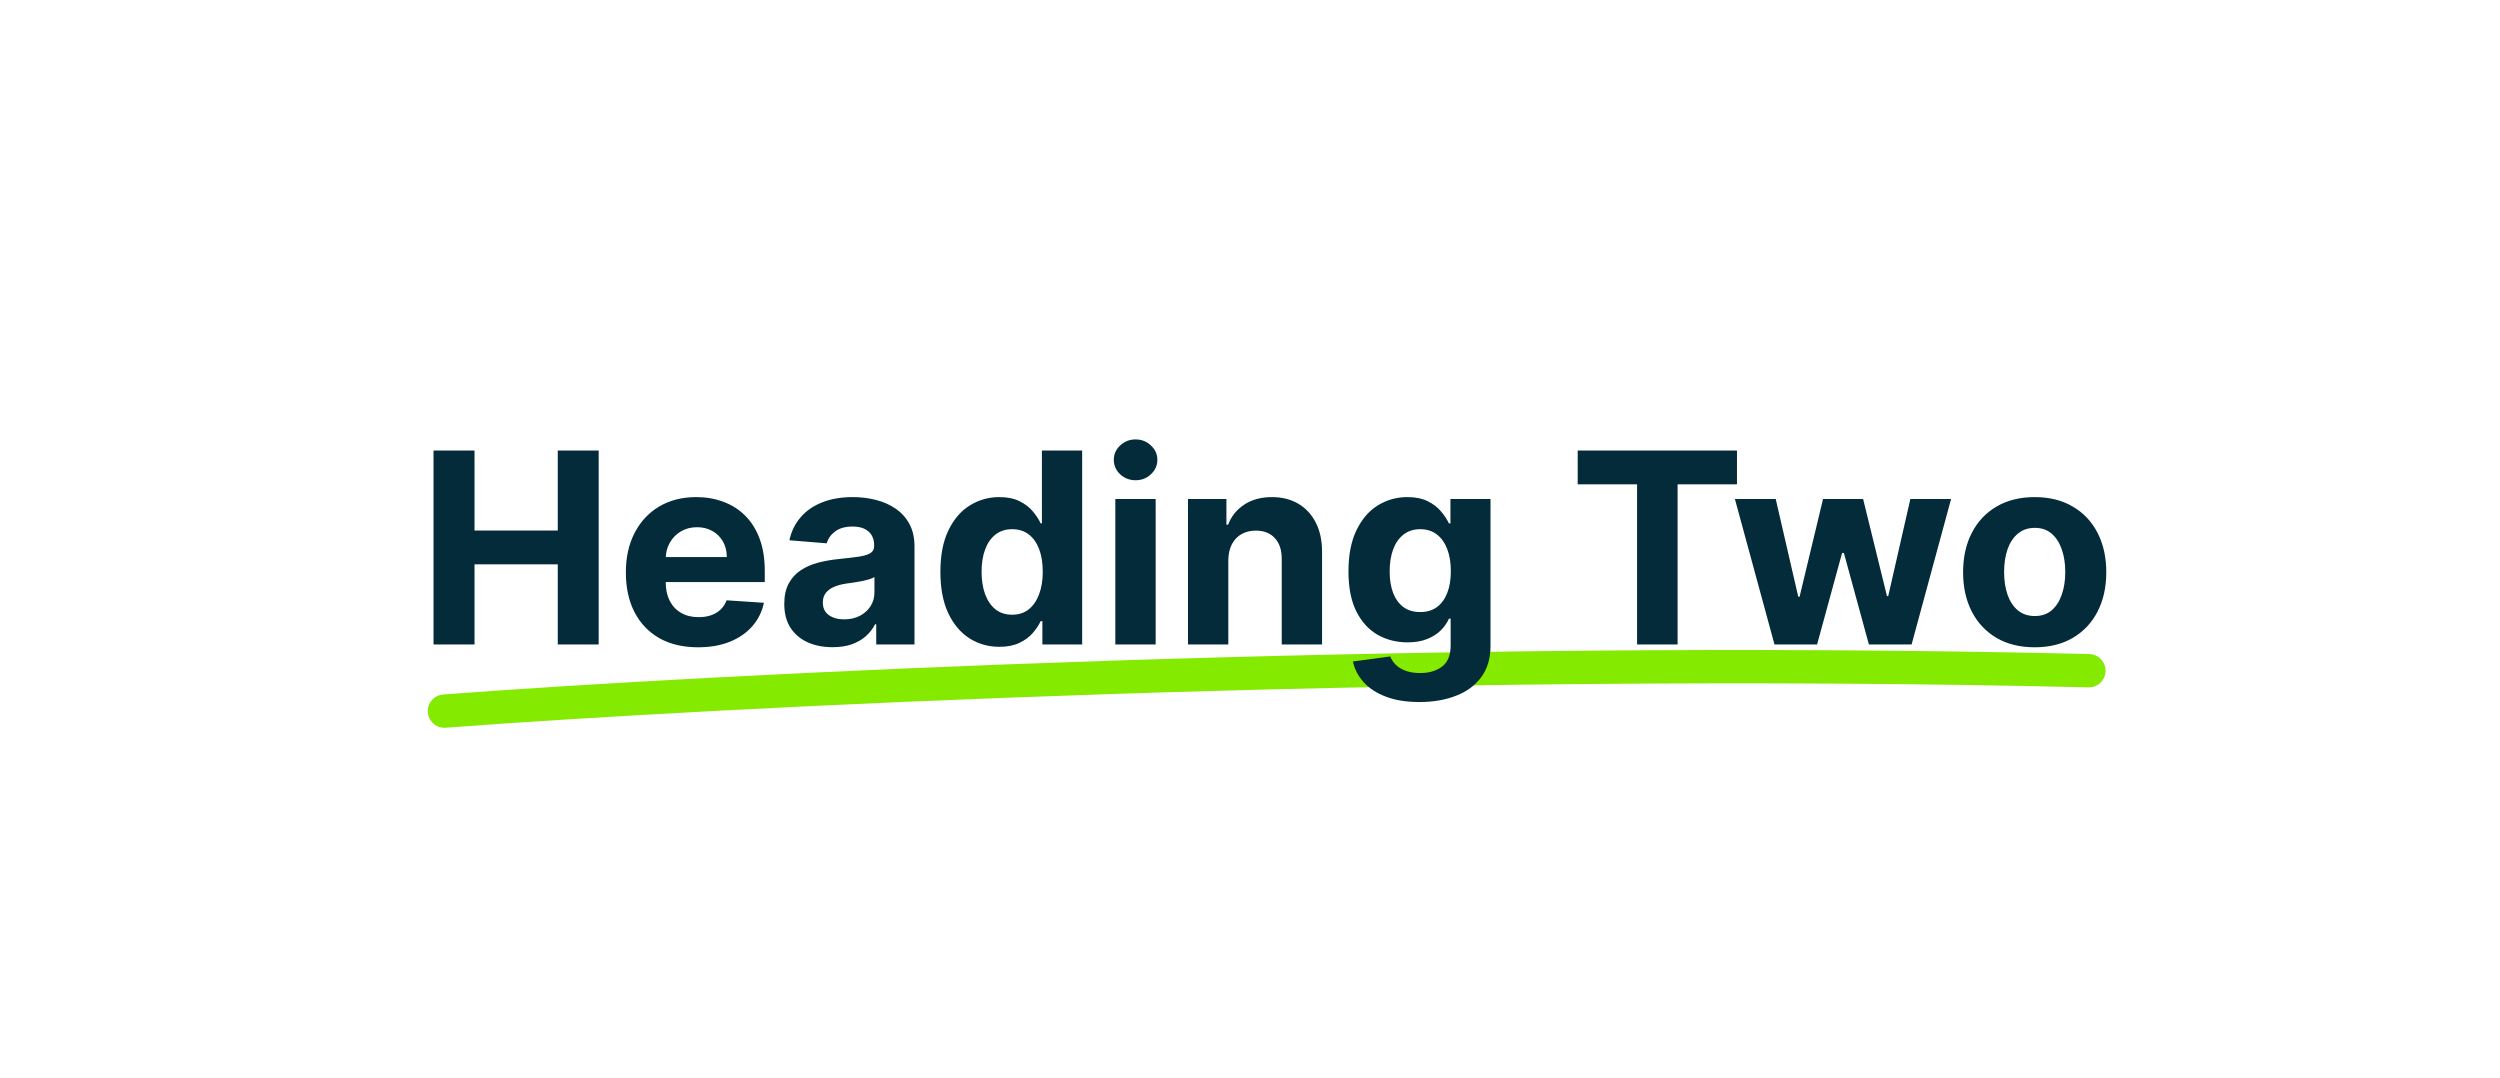 <svg width="225" height="97" viewBox="0 0 225 97" fill="none" xmlns="http://www.w3.org/2000/svg">
<path d="M40 64C64.058 62.181 127.338 58.908 188 60.363" stroke="#84EA00" stroke-width="3" stroke-linecap="round"/>
<path d="M39.017 58V40.545H42.707V47.747H50.199V40.545H53.881V58H50.199V50.79H42.707V58H39.017ZM62.821 58.256C61.474 58.256 60.315 57.983 59.344 57.438C58.378 56.886 57.633 56.108 57.111 55.102C56.588 54.091 56.327 52.895 56.327 51.514C56.327 50.168 56.588 48.986 57.111 47.969C57.633 46.952 58.369 46.159 59.318 45.591C60.273 45.023 61.392 44.739 62.676 44.739C63.54 44.739 64.344 44.878 65.088 45.156C65.838 45.429 66.492 45.841 67.048 46.392C67.611 46.943 68.048 47.636 68.361 48.472C68.673 49.301 68.829 50.273 68.829 51.386V52.383H57.776V50.133H65.412C65.412 49.611 65.298 49.148 65.071 48.744C64.844 48.341 64.528 48.026 64.125 47.798C63.727 47.565 63.264 47.449 62.736 47.449C62.185 47.449 61.696 47.577 61.27 47.832C60.849 48.082 60.52 48.42 60.281 48.847C60.043 49.267 59.92 49.736 59.915 50.253V52.392C59.915 53.04 60.034 53.599 60.273 54.071C60.517 54.543 60.861 54.906 61.304 55.162C61.747 55.418 62.273 55.545 62.881 55.545C63.284 55.545 63.653 55.489 63.989 55.375C64.324 55.261 64.611 55.091 64.849 54.864C65.088 54.636 65.27 54.358 65.395 54.028L68.753 54.25C68.582 55.057 68.233 55.761 67.704 56.364C67.182 56.96 66.506 57.426 65.676 57.761C64.852 58.091 63.901 58.256 62.821 58.256ZM74.932 58.247C74.097 58.247 73.352 58.102 72.699 57.812C72.046 57.517 71.528 57.082 71.148 56.508C70.773 55.929 70.585 55.207 70.585 54.344C70.585 53.617 70.719 53.006 70.986 52.511C71.253 52.017 71.617 51.619 72.077 51.318C72.537 51.017 73.06 50.79 73.645 50.636C74.236 50.483 74.855 50.375 75.503 50.312C76.264 50.233 76.878 50.159 77.344 50.091C77.81 50.017 78.148 49.909 78.358 49.767C78.568 49.625 78.673 49.415 78.673 49.136V49.085C78.673 48.545 78.503 48.128 78.162 47.832C77.827 47.537 77.349 47.389 76.73 47.389C76.077 47.389 75.557 47.534 75.171 47.824C74.784 48.108 74.528 48.466 74.403 48.898L71.046 48.625C71.216 47.83 71.551 47.142 72.051 46.562C72.551 45.977 73.196 45.528 73.986 45.216C74.781 44.898 75.702 44.739 76.747 44.739C77.474 44.739 78.171 44.824 78.835 44.994C79.506 45.165 80.099 45.429 80.617 45.787C81.139 46.145 81.551 46.605 81.852 47.168C82.153 47.724 82.304 48.392 82.304 49.17V58H78.861V56.185H78.758C78.548 56.594 78.267 56.955 77.915 57.267C77.562 57.574 77.139 57.815 76.645 57.992C76.151 58.162 75.579 58.247 74.932 58.247ZM75.972 55.742C76.506 55.742 76.977 55.636 77.386 55.426C77.796 55.21 78.117 54.92 78.349 54.557C78.582 54.193 78.699 53.781 78.699 53.321V51.932C78.585 52.006 78.429 52.074 78.23 52.136C78.037 52.193 77.818 52.247 77.574 52.298C77.329 52.344 77.085 52.386 76.841 52.426C76.597 52.46 76.375 52.492 76.176 52.52C75.75 52.582 75.378 52.682 75.06 52.818C74.742 52.955 74.494 53.139 74.318 53.372C74.142 53.599 74.054 53.883 74.054 54.224C74.054 54.719 74.233 55.097 74.591 55.358C74.954 55.614 75.415 55.742 75.972 55.742ZM89.945 58.213C88.95 58.213 88.05 57.957 87.243 57.446C86.442 56.929 85.805 56.17 85.334 55.17C84.868 54.165 84.635 52.932 84.635 51.472C84.635 49.972 84.876 48.724 85.359 47.73C85.842 46.73 86.484 45.983 87.285 45.489C88.092 44.989 88.976 44.739 89.936 44.739C90.669 44.739 91.28 44.864 91.769 45.114C92.263 45.358 92.66 45.665 92.962 46.034C93.269 46.398 93.501 46.756 93.66 47.108H93.771V40.545H97.394V58H93.814V55.903H93.66C93.49 56.267 93.249 56.628 92.936 56.986C92.629 57.338 92.229 57.631 91.734 57.864C91.246 58.097 90.649 58.213 89.945 58.213ZM91.095 55.324C91.68 55.324 92.175 55.165 92.578 54.847C92.987 54.523 93.3 54.071 93.516 53.492C93.737 52.912 93.848 52.233 93.848 51.455C93.848 50.676 93.74 50 93.524 49.426C93.308 48.852 92.996 48.409 92.587 48.097C92.178 47.784 91.68 47.628 91.095 47.628C90.499 47.628 89.996 47.79 89.587 48.114C89.178 48.438 88.868 48.886 88.658 49.46C88.447 50.034 88.342 50.699 88.342 51.455C88.342 52.216 88.447 52.889 88.658 53.474C88.874 54.054 89.183 54.508 89.587 54.838C89.996 55.162 90.499 55.324 91.095 55.324ZM100.379 58V44.909H104.009V58H100.379ZM102.202 43.222C101.663 43.222 101.2 43.043 100.813 42.685C100.433 42.321 100.242 41.886 100.242 41.381C100.242 40.881 100.433 40.452 100.813 40.094C101.2 39.73 101.663 39.548 102.202 39.548C102.742 39.548 103.202 39.73 103.583 40.094C103.969 40.452 104.163 40.881 104.163 41.381C104.163 41.886 103.969 42.321 103.583 42.685C103.202 43.043 102.742 43.222 102.202 43.222ZM110.548 50.432V58H106.918V44.909H110.378V47.219H110.531C110.821 46.457 111.307 45.855 111.989 45.412C112.67 44.963 113.497 44.739 114.469 44.739C115.378 44.739 116.17 44.938 116.847 45.335C117.523 45.733 118.048 46.301 118.423 47.04C118.798 47.773 118.986 48.648 118.986 49.665V58H115.355V50.312C115.361 49.511 115.156 48.886 114.741 48.438C114.327 47.983 113.756 47.756 113.028 47.756C112.54 47.756 112.108 47.861 111.733 48.071C111.364 48.281 111.074 48.588 110.864 48.992C110.659 49.389 110.554 49.869 110.548 50.432ZM127.745 63.182C126.569 63.182 125.56 63.02 124.719 62.696C123.884 62.378 123.219 61.943 122.725 61.392C122.231 60.841 121.91 60.222 121.762 59.534L125.12 59.082C125.222 59.344 125.384 59.588 125.606 59.815C125.827 60.043 126.12 60.224 126.484 60.361C126.853 60.503 127.302 60.574 127.83 60.574C128.62 60.574 129.271 60.381 129.782 59.994C130.299 59.614 130.558 58.974 130.558 58.077V55.682H130.404C130.245 56.045 130.006 56.389 129.688 56.713C129.37 57.037 128.961 57.301 128.461 57.506C127.961 57.71 127.364 57.812 126.671 57.812C125.688 57.812 124.793 57.585 123.987 57.131C123.185 56.67 122.546 55.969 122.069 55.026C121.597 54.077 121.362 52.878 121.362 51.429C121.362 49.946 121.603 48.707 122.086 47.713C122.569 46.719 123.211 45.974 124.012 45.48C124.819 44.986 125.702 44.739 126.663 44.739C127.396 44.739 128.009 44.864 128.504 45.114C128.998 45.358 129.396 45.665 129.697 46.034C130.004 46.398 130.239 46.756 130.404 47.108H130.54V44.909H134.146V58.128C134.146 59.242 133.873 60.173 133.327 60.923C132.782 61.673 132.026 62.236 131.06 62.611C130.1 62.992 128.995 63.182 127.745 63.182ZM127.822 55.085C128.407 55.085 128.901 54.94 129.305 54.651C129.714 54.355 130.026 53.935 130.242 53.389C130.464 52.838 130.575 52.179 130.575 51.412C130.575 50.645 130.467 49.98 130.251 49.418C130.035 48.849 129.722 48.409 129.313 48.097C128.904 47.784 128.407 47.628 127.822 47.628C127.225 47.628 126.722 47.79 126.313 48.114C125.904 48.432 125.594 48.875 125.384 49.443C125.174 50.011 125.069 50.668 125.069 51.412C125.069 52.168 125.174 52.821 125.384 53.372C125.6 53.918 125.91 54.341 126.313 54.642C126.722 54.938 127.225 55.085 127.822 55.085ZM141.993 43.588V40.545H156.328V43.588H150.984V58H147.337V43.588H141.993ZM159.703 58L156.141 44.909H159.814L161.842 53.705H161.962L164.075 44.909H167.68L169.828 53.653H169.939L171.933 44.909H175.598L172.044 58H168.2L165.95 49.767H165.788L163.538 58H159.703ZM183.121 58.256C181.798 58.256 180.653 57.974 179.687 57.412C178.727 56.844 177.985 56.054 177.462 55.043C176.94 54.026 176.678 52.847 176.678 51.506C176.678 50.153 176.94 48.972 177.462 47.96C177.985 46.943 178.727 46.153 179.687 45.591C180.653 45.023 181.798 44.739 183.121 44.739C184.445 44.739 185.587 45.023 186.548 45.591C187.513 46.153 188.258 46.943 188.781 47.96C189.303 48.972 189.565 50.153 189.565 51.506C189.565 52.847 189.303 54.026 188.781 55.043C188.258 56.054 187.513 56.844 186.548 57.412C185.587 57.974 184.445 58.256 183.121 58.256ZM183.138 55.443C183.741 55.443 184.244 55.273 184.647 54.932C185.05 54.585 185.354 54.114 185.559 53.517C185.769 52.92 185.874 52.242 185.874 51.48C185.874 50.719 185.769 50.04 185.559 49.443C185.354 48.847 185.05 48.375 184.647 48.028C184.244 47.682 183.741 47.508 183.138 47.508C182.531 47.508 182.019 47.682 181.604 48.028C181.195 48.375 180.886 48.847 180.675 49.443C180.471 50.04 180.369 50.719 180.369 51.48C180.369 52.242 180.471 52.92 180.675 53.517C180.886 54.114 181.195 54.585 181.604 54.932C182.019 55.273 182.531 55.443 183.138 55.443Z" fill="#032B3A"/>
</svg>
